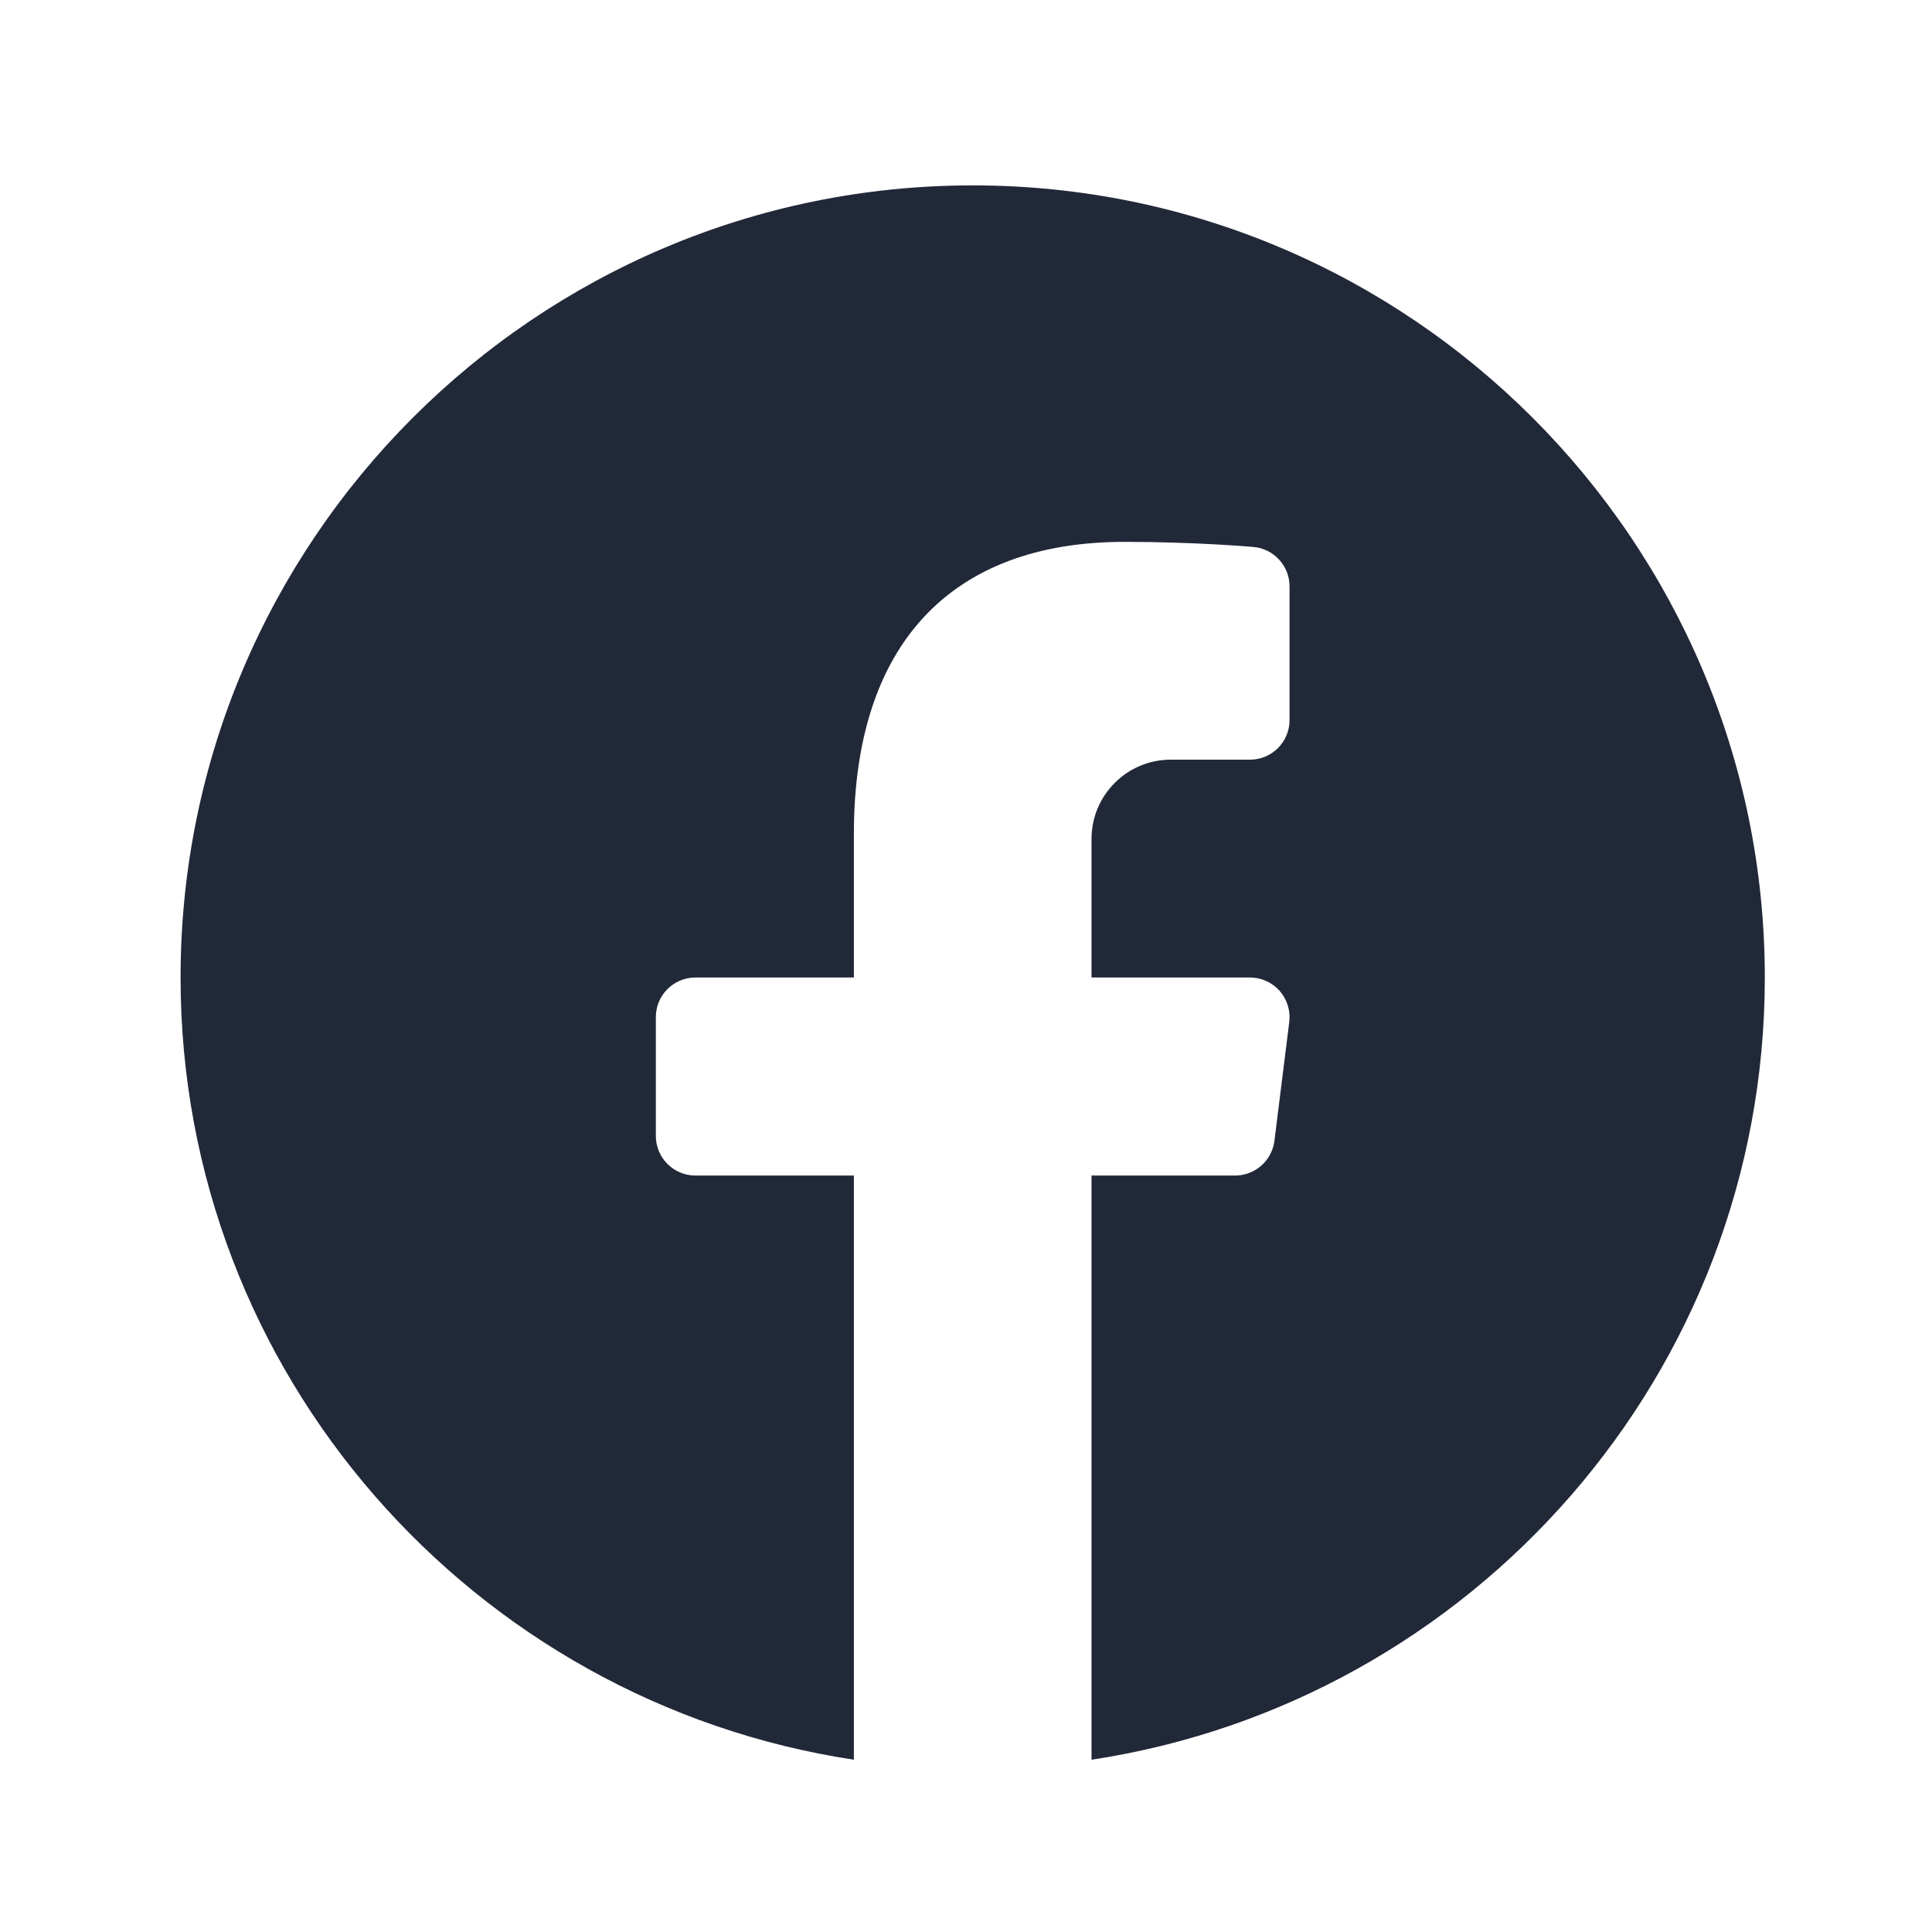 <svg width="69" height="69" viewBox="0 0 69 69" fill="none" xmlns="http://www.w3.org/2000/svg">
<path d="M34.739 6.621C19.14 6.621 6.449 19.312 6.449 34.911C6.449 49.065 16.908 60.789 30.496 62.847V41.984H24.838C24.057 41.984 23.423 41.351 23.423 40.569V36.326C23.423 35.543 24.057 34.911 24.838 34.911H30.496V29.774C30.496 23.053 33.929 19.352 40.162 19.352C42.689 19.352 44.682 19.527 44.765 19.534C45.495 19.599 46.055 20.21 46.055 20.943V25.717C46.055 26.499 45.422 27.131 44.641 27.131H41.812C40.252 27.131 38.983 28.4 38.983 29.96V34.911H44.641C45.047 34.911 45.433 35.085 45.702 35.389C45.97 35.695 46.095 36.099 46.045 36.501L45.515 40.745C45.426 41.452 44.823 41.984 44.11 41.984H38.983V62.847C52.57 60.789 63.029 49.065 63.029 34.911C63.029 19.312 50.338 6.621 34.739 6.621Z" fill="#212838"/>
</svg>
